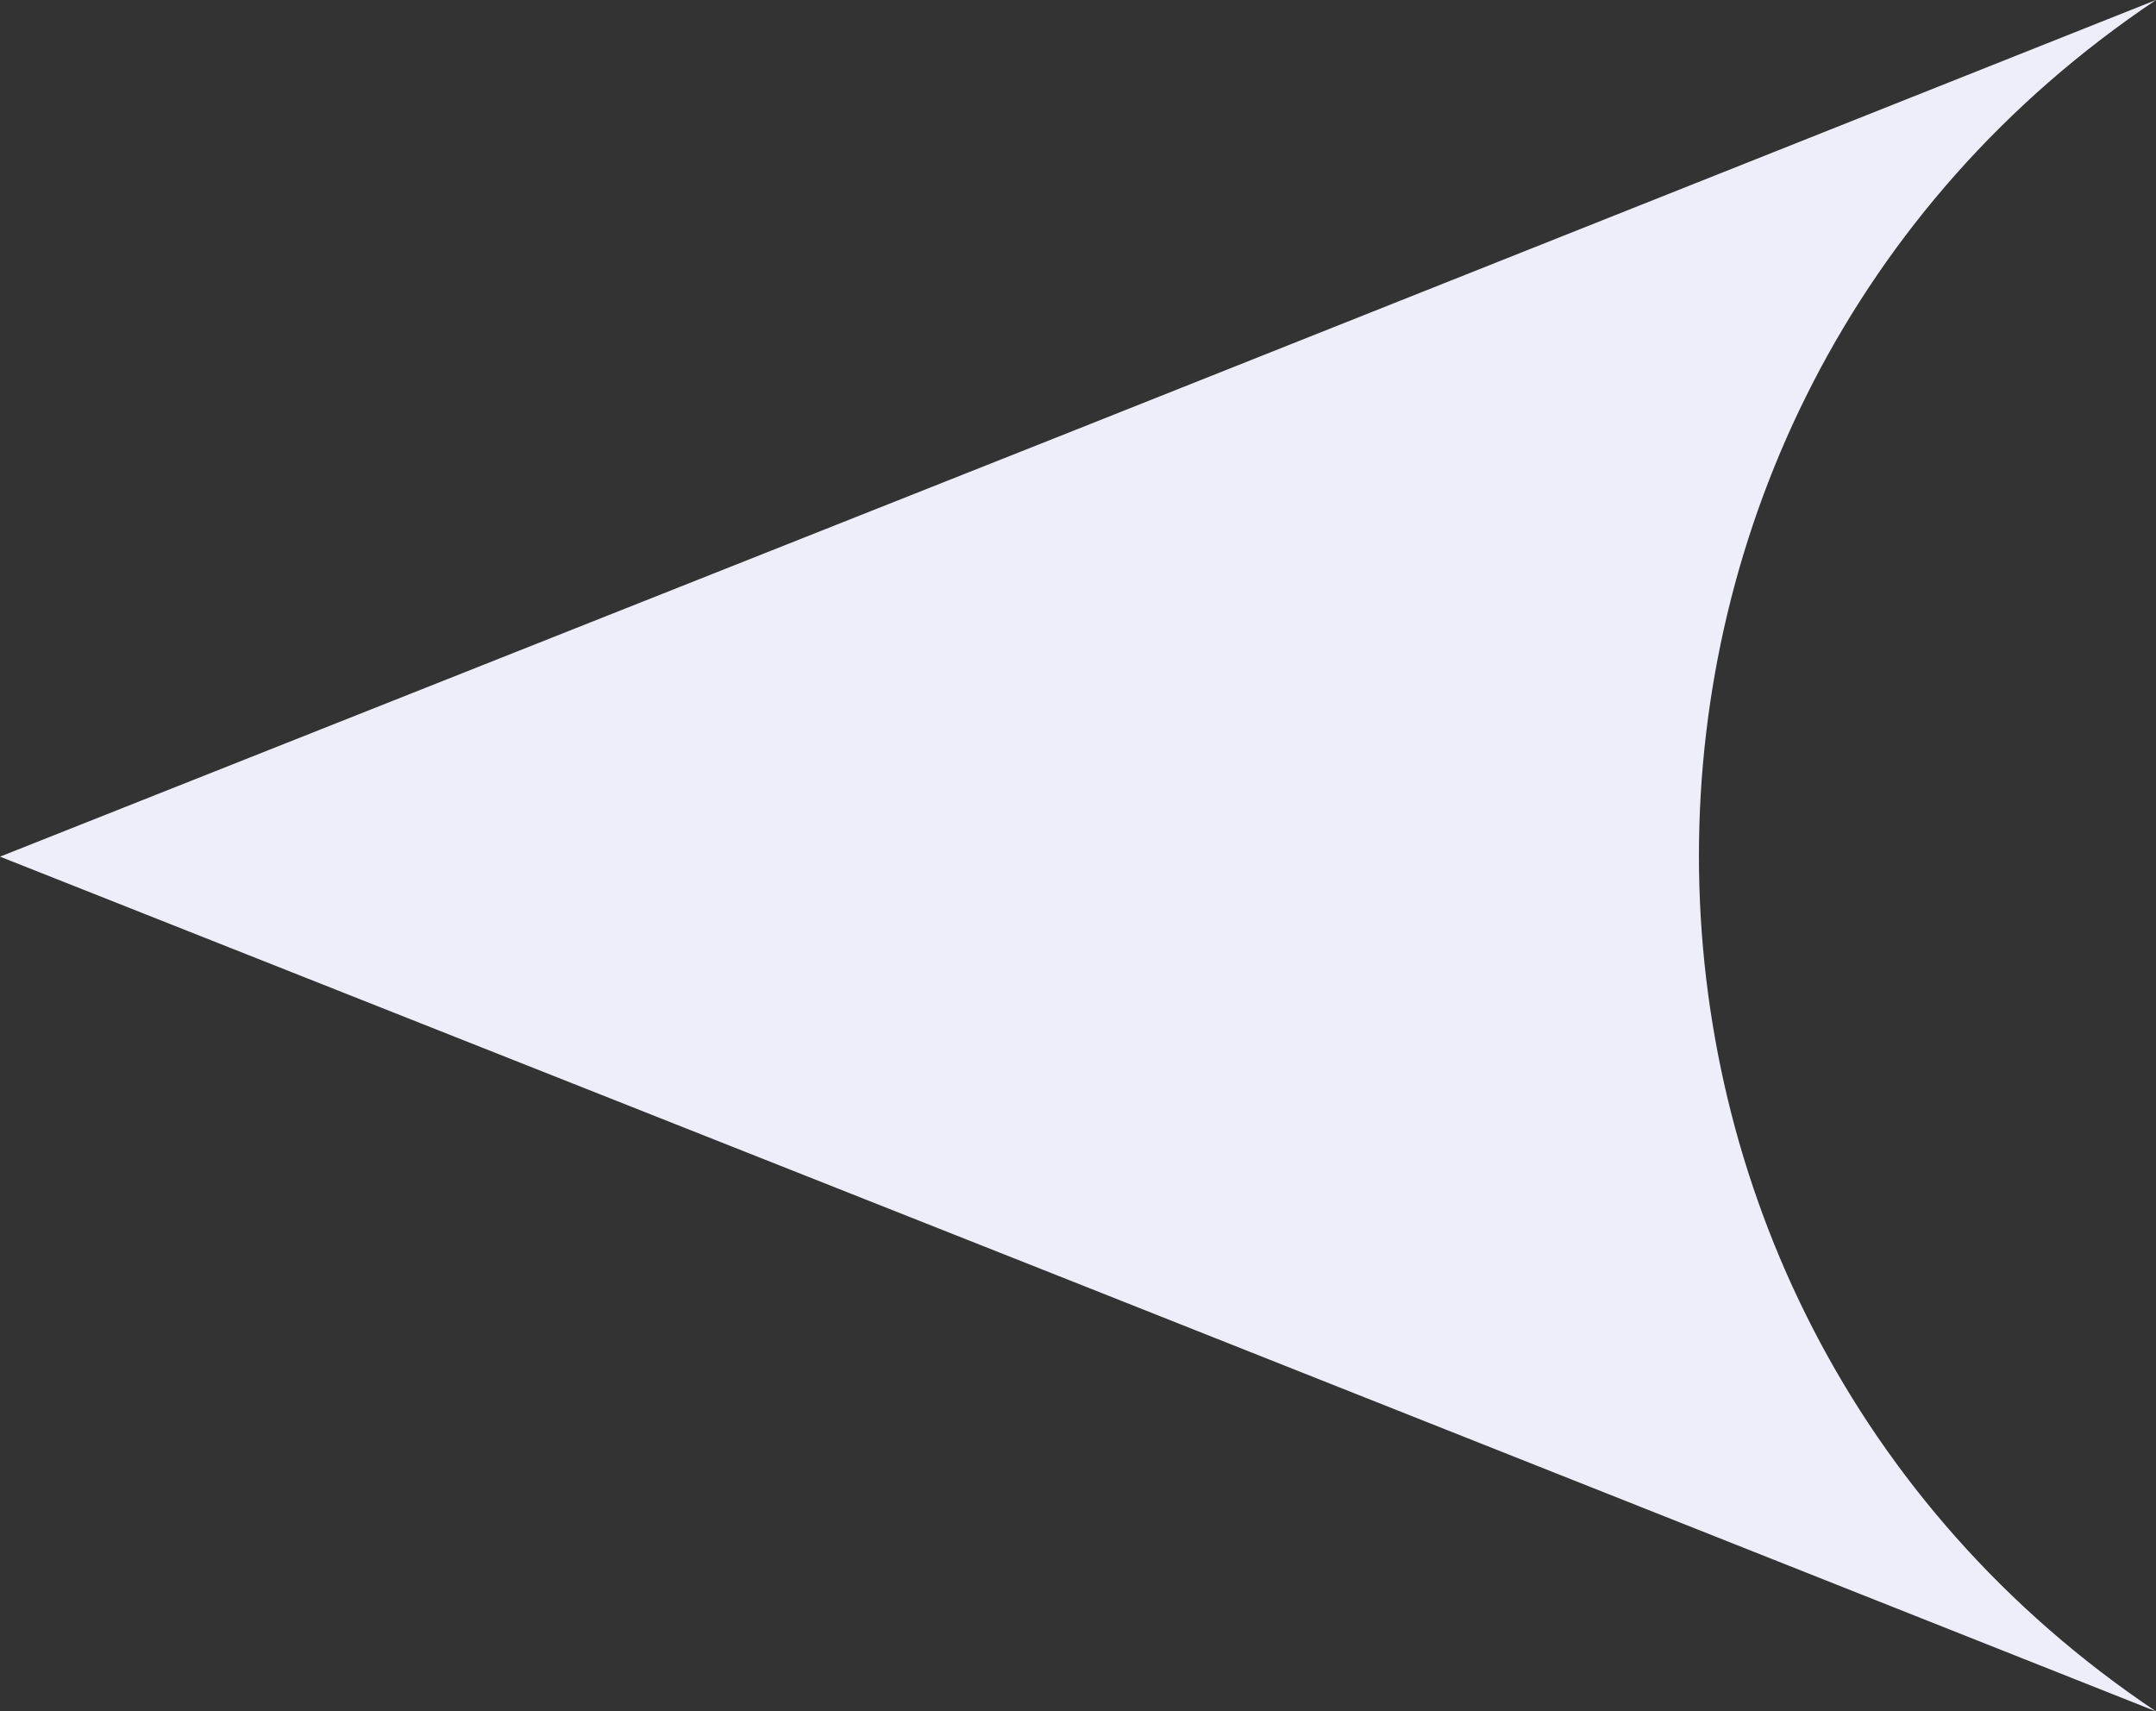 <?xml version="1.0" encoding="UTF-8"?>
<svg id="Layer_2" data-name="Layer 2" xmlns="http://www.w3.org/2000/svg" viewBox="0 0 11.25 8.93">
  <rect x="0" y="0" width="11.25" height="8.93" fill="#333333" stroke="none"/>
  <defs>
    <style>
      .cls-1 {
        fill: #EEEEFA;
        stroke-width: 0px;
      }
    </style>
  </defs>
  <g id="Layer_1-2" data-name="Layer 1">
    <path class="cls-1" d="M11.25,0c-3.18,2.13-3.18,6.8,0,8.93h0s-5.62-2.23-5.62-2.23L0,4.47l5.62-2.23L11.25,0h0Z"/>
  </g>
</svg>